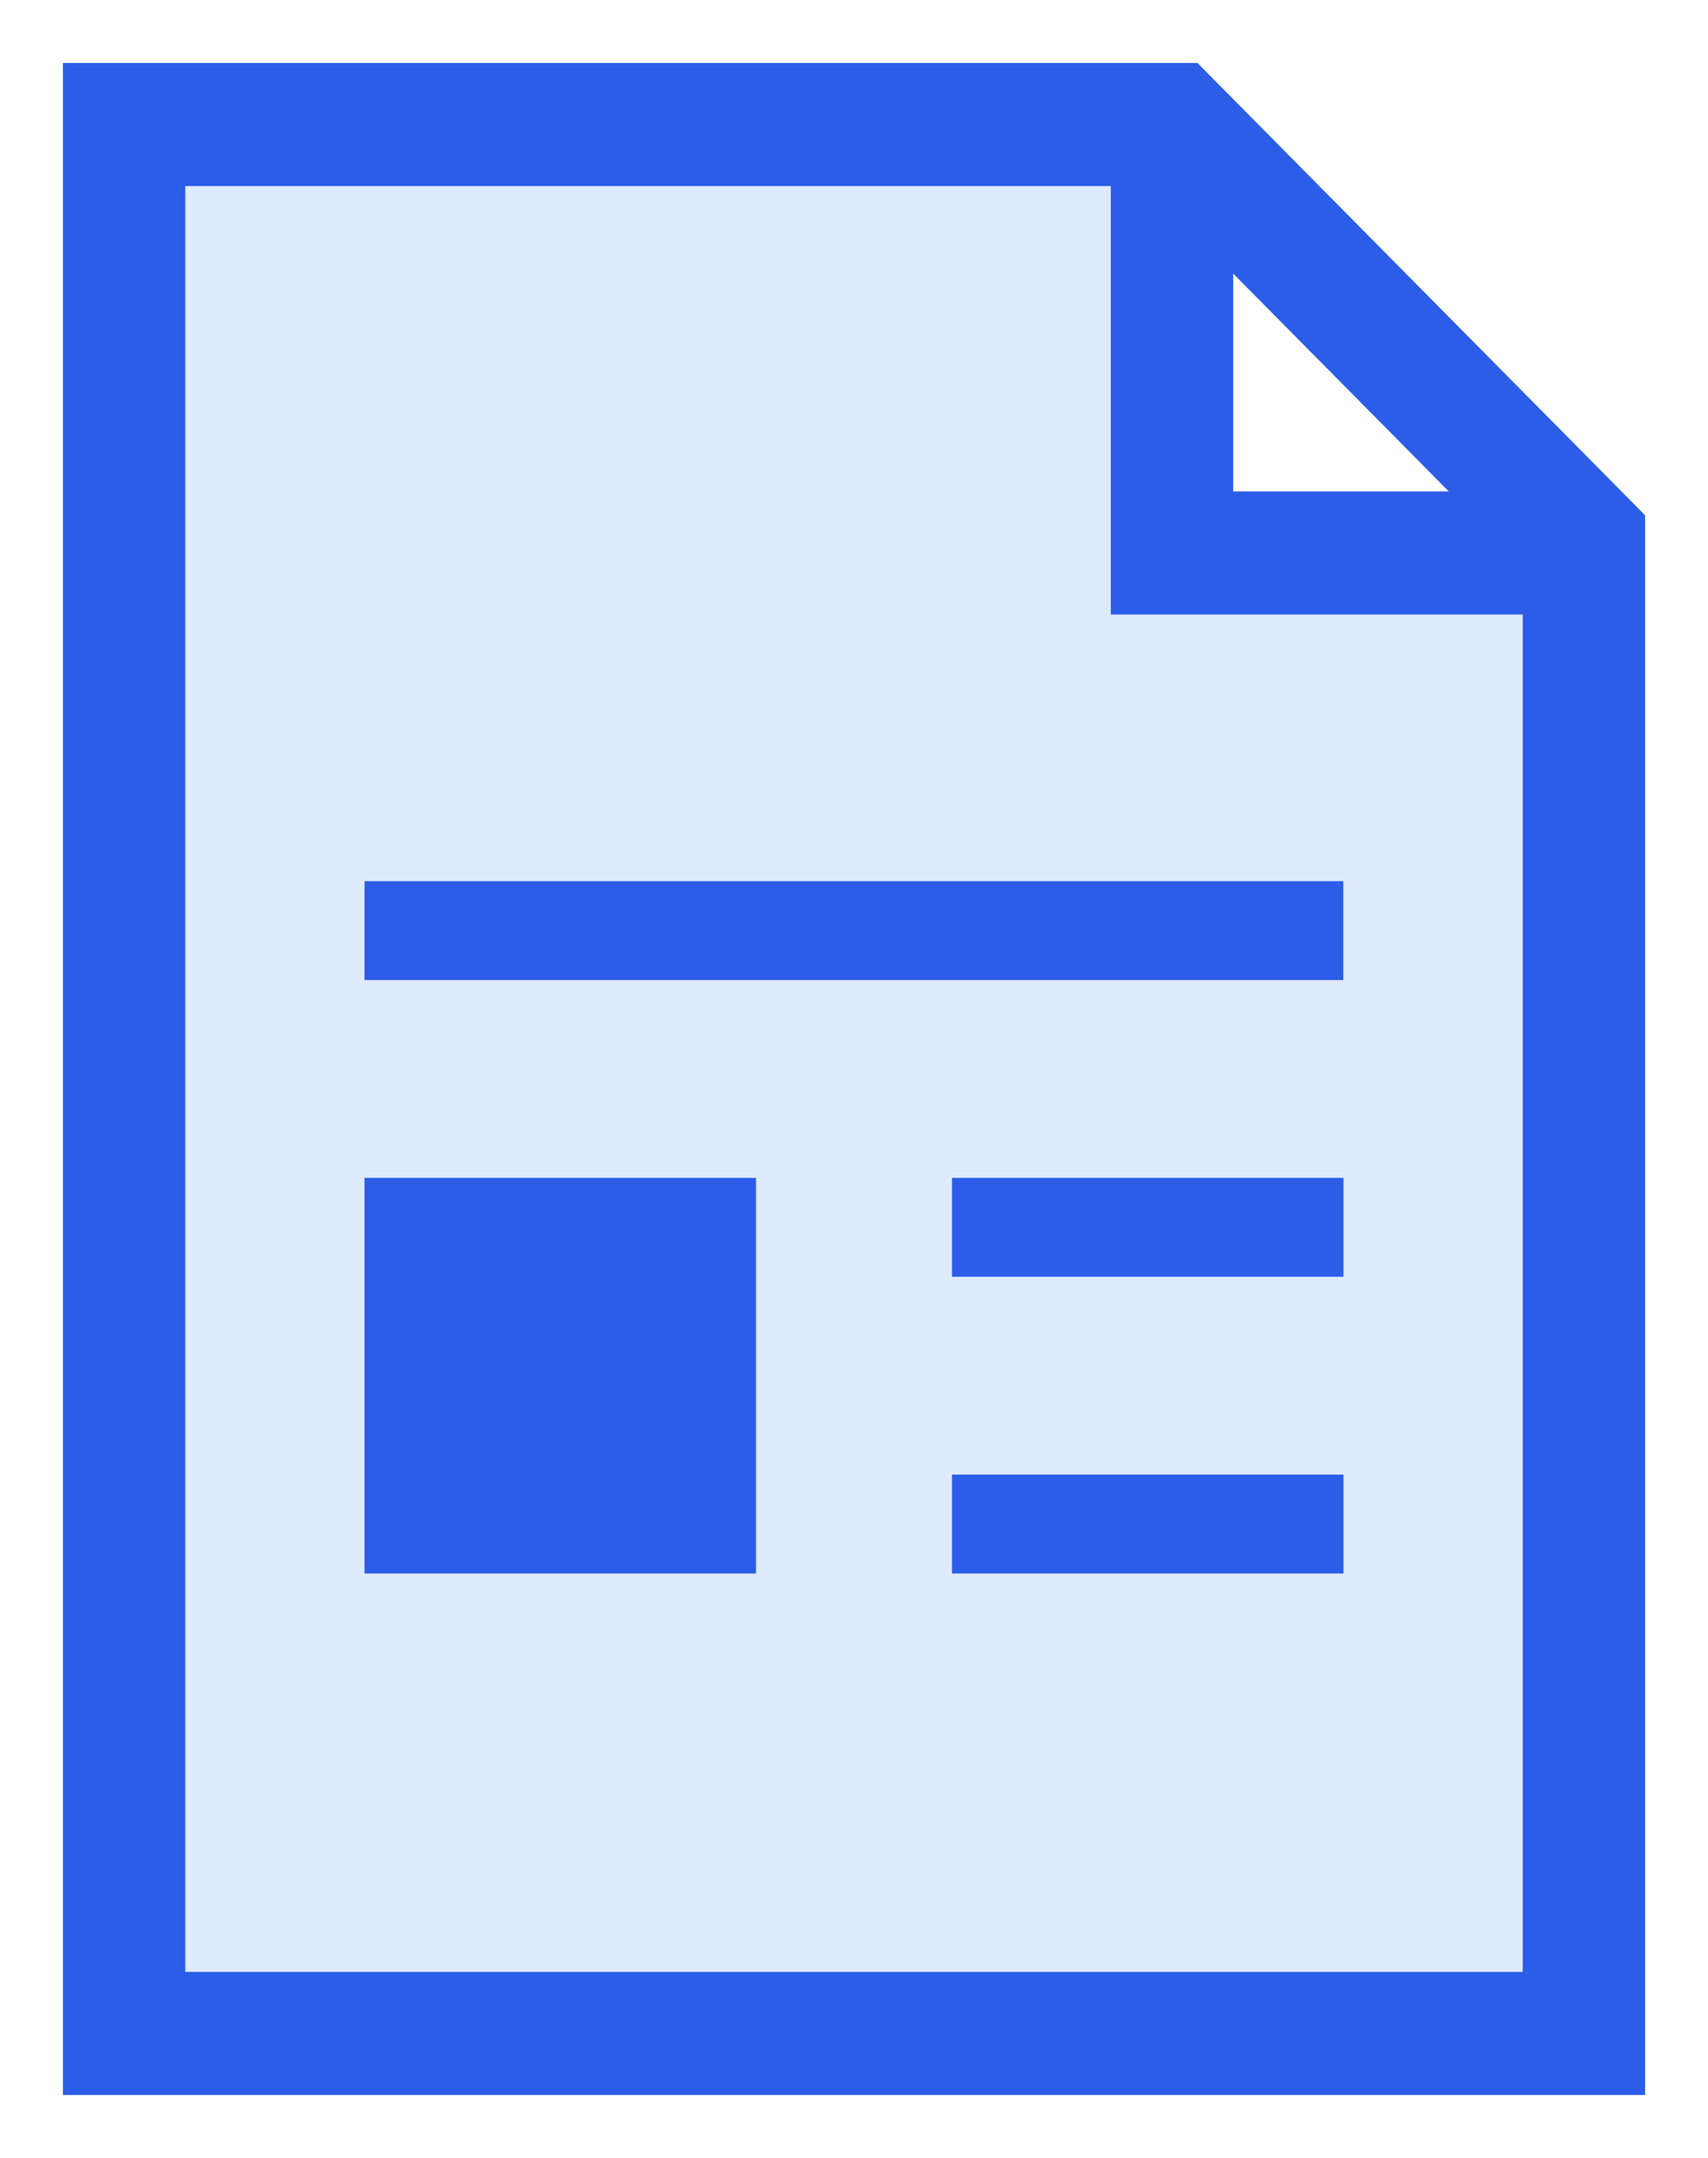 <svg width="19" height="24" viewBox="0 0 19 24" fill="none" xmlns="http://www.w3.org/2000/svg">
<path d="M13 1H1V23H13V1Z" fill="#DEEAFE"/>
<path d="M18 6H6V23H18V6Z" fill="#DEEAFE"/>
<path d="M13.195 1H1V23H18V5.854L13.195 1ZM13.418 2.313L16.836 5.766H13.418V2.313ZM1.761 22.231V1.769H12.657V5.766V6.15V6.535H17.239V22.231H1.761Z" fill="#2B5DE9" stroke="#2B5DE9" stroke-width="0.6"/>
<path d="M14.943 9.8H4.055V10.9H14.943V9.8Z" fill="#2B5DE9"/>
<path d="M8.41 13.1H4.055V17.5H8.41V13.1Z" fill="#2B5DE9"/>
<path d="M14.945 13.1H10.59V14.2H14.945V13.1Z" fill="#2B5DE9"/>
<path d="M14.945 16.4H10.59V17.5H14.945V16.4Z" fill="#2B5DE9"/>
</svg>
